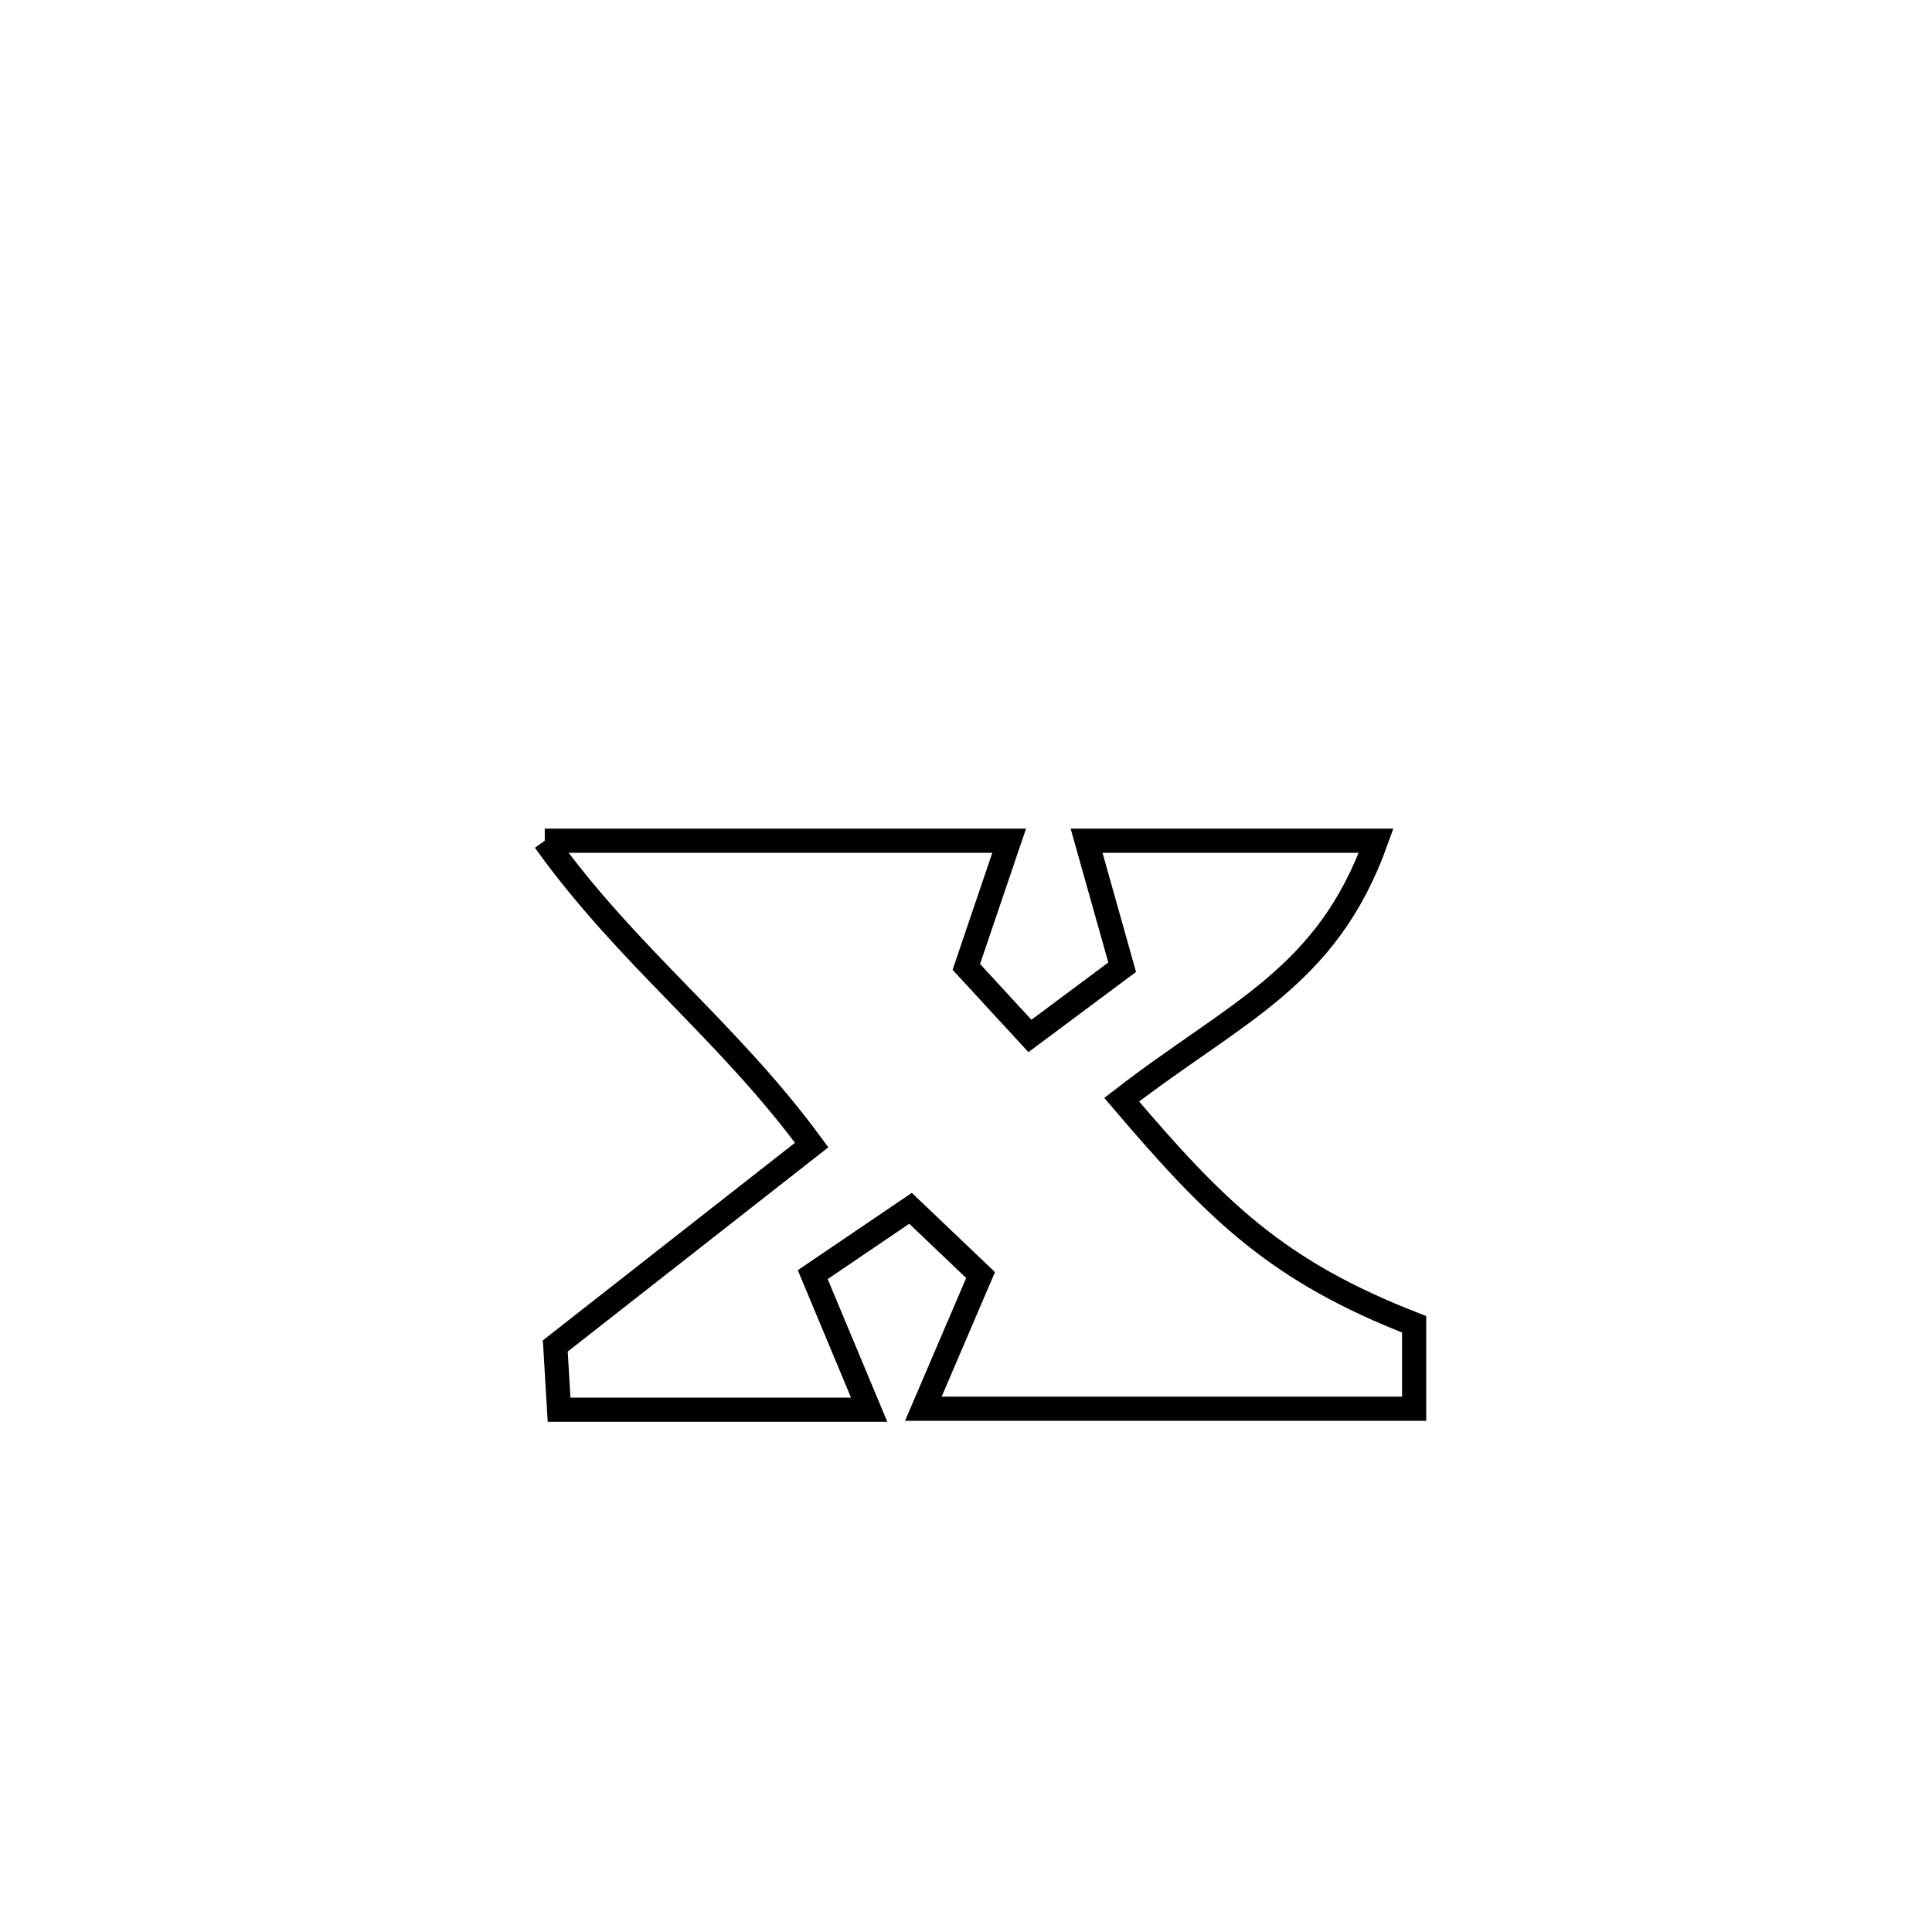 <svg xmlns="http://www.w3.org/2000/svg" viewBox="0.0 0.0 24.0 24.0" height="200px" width="200px"><path fill="none" stroke="black" stroke-width=".3" stroke-opacity="1.0"  filling="0" d="M6.767 10.444 L6.767 10.444 C8.69 10.444 10.613 10.444 12.536 10.444 L12.536 10.444 C12.358 10.966 12.181 11.489 12.004 12.011 L12.004 12.011 C12.267 12.297 12.53 12.583 12.794 12.869 L12.794 12.869 C13.176 12.584 13.558 12.3 13.94 12.015 L13.94 12.015 C13.793 11.491 13.645 10.967 13.498 10.444 L13.498 10.444 C14.697 10.444 15.896 10.444 17.095 10.444 L17.095 10.444 C16.483 12.153 15.353 12.562 13.934 13.661 L13.934 13.661 C15.116 15.049 15.862 15.787 17.567 16.451 L17.567 16.451 C17.567 16.801 17.567 17.15 17.567 17.5 L17.567 17.5 C15.535 17.5 13.502 17.5 11.47 17.5 L11.47 17.5 C11.707 16.946 11.944 16.392 12.181 15.839 L12.181 15.839 C11.891 15.562 11.601 15.286 11.311 15.01 L11.311 15.01 C10.906 15.284 10.501 15.559 10.096 15.834 L10.096 15.834 C10.329 16.394 10.563 16.953 10.797 17.512 L10.797 17.512 C9.513 17.512 8.229 17.512 6.945 17.512 L6.945 17.512 C6.929 17.248 6.914 16.984 6.898 16.72 L6.898 16.72 C7.96 15.888 9.021 15.056 10.083 14.224 L10.083 14.224 C9.037 12.799 7.798 11.884 6.767 10.444 L6.767 10.444"></path></svg>